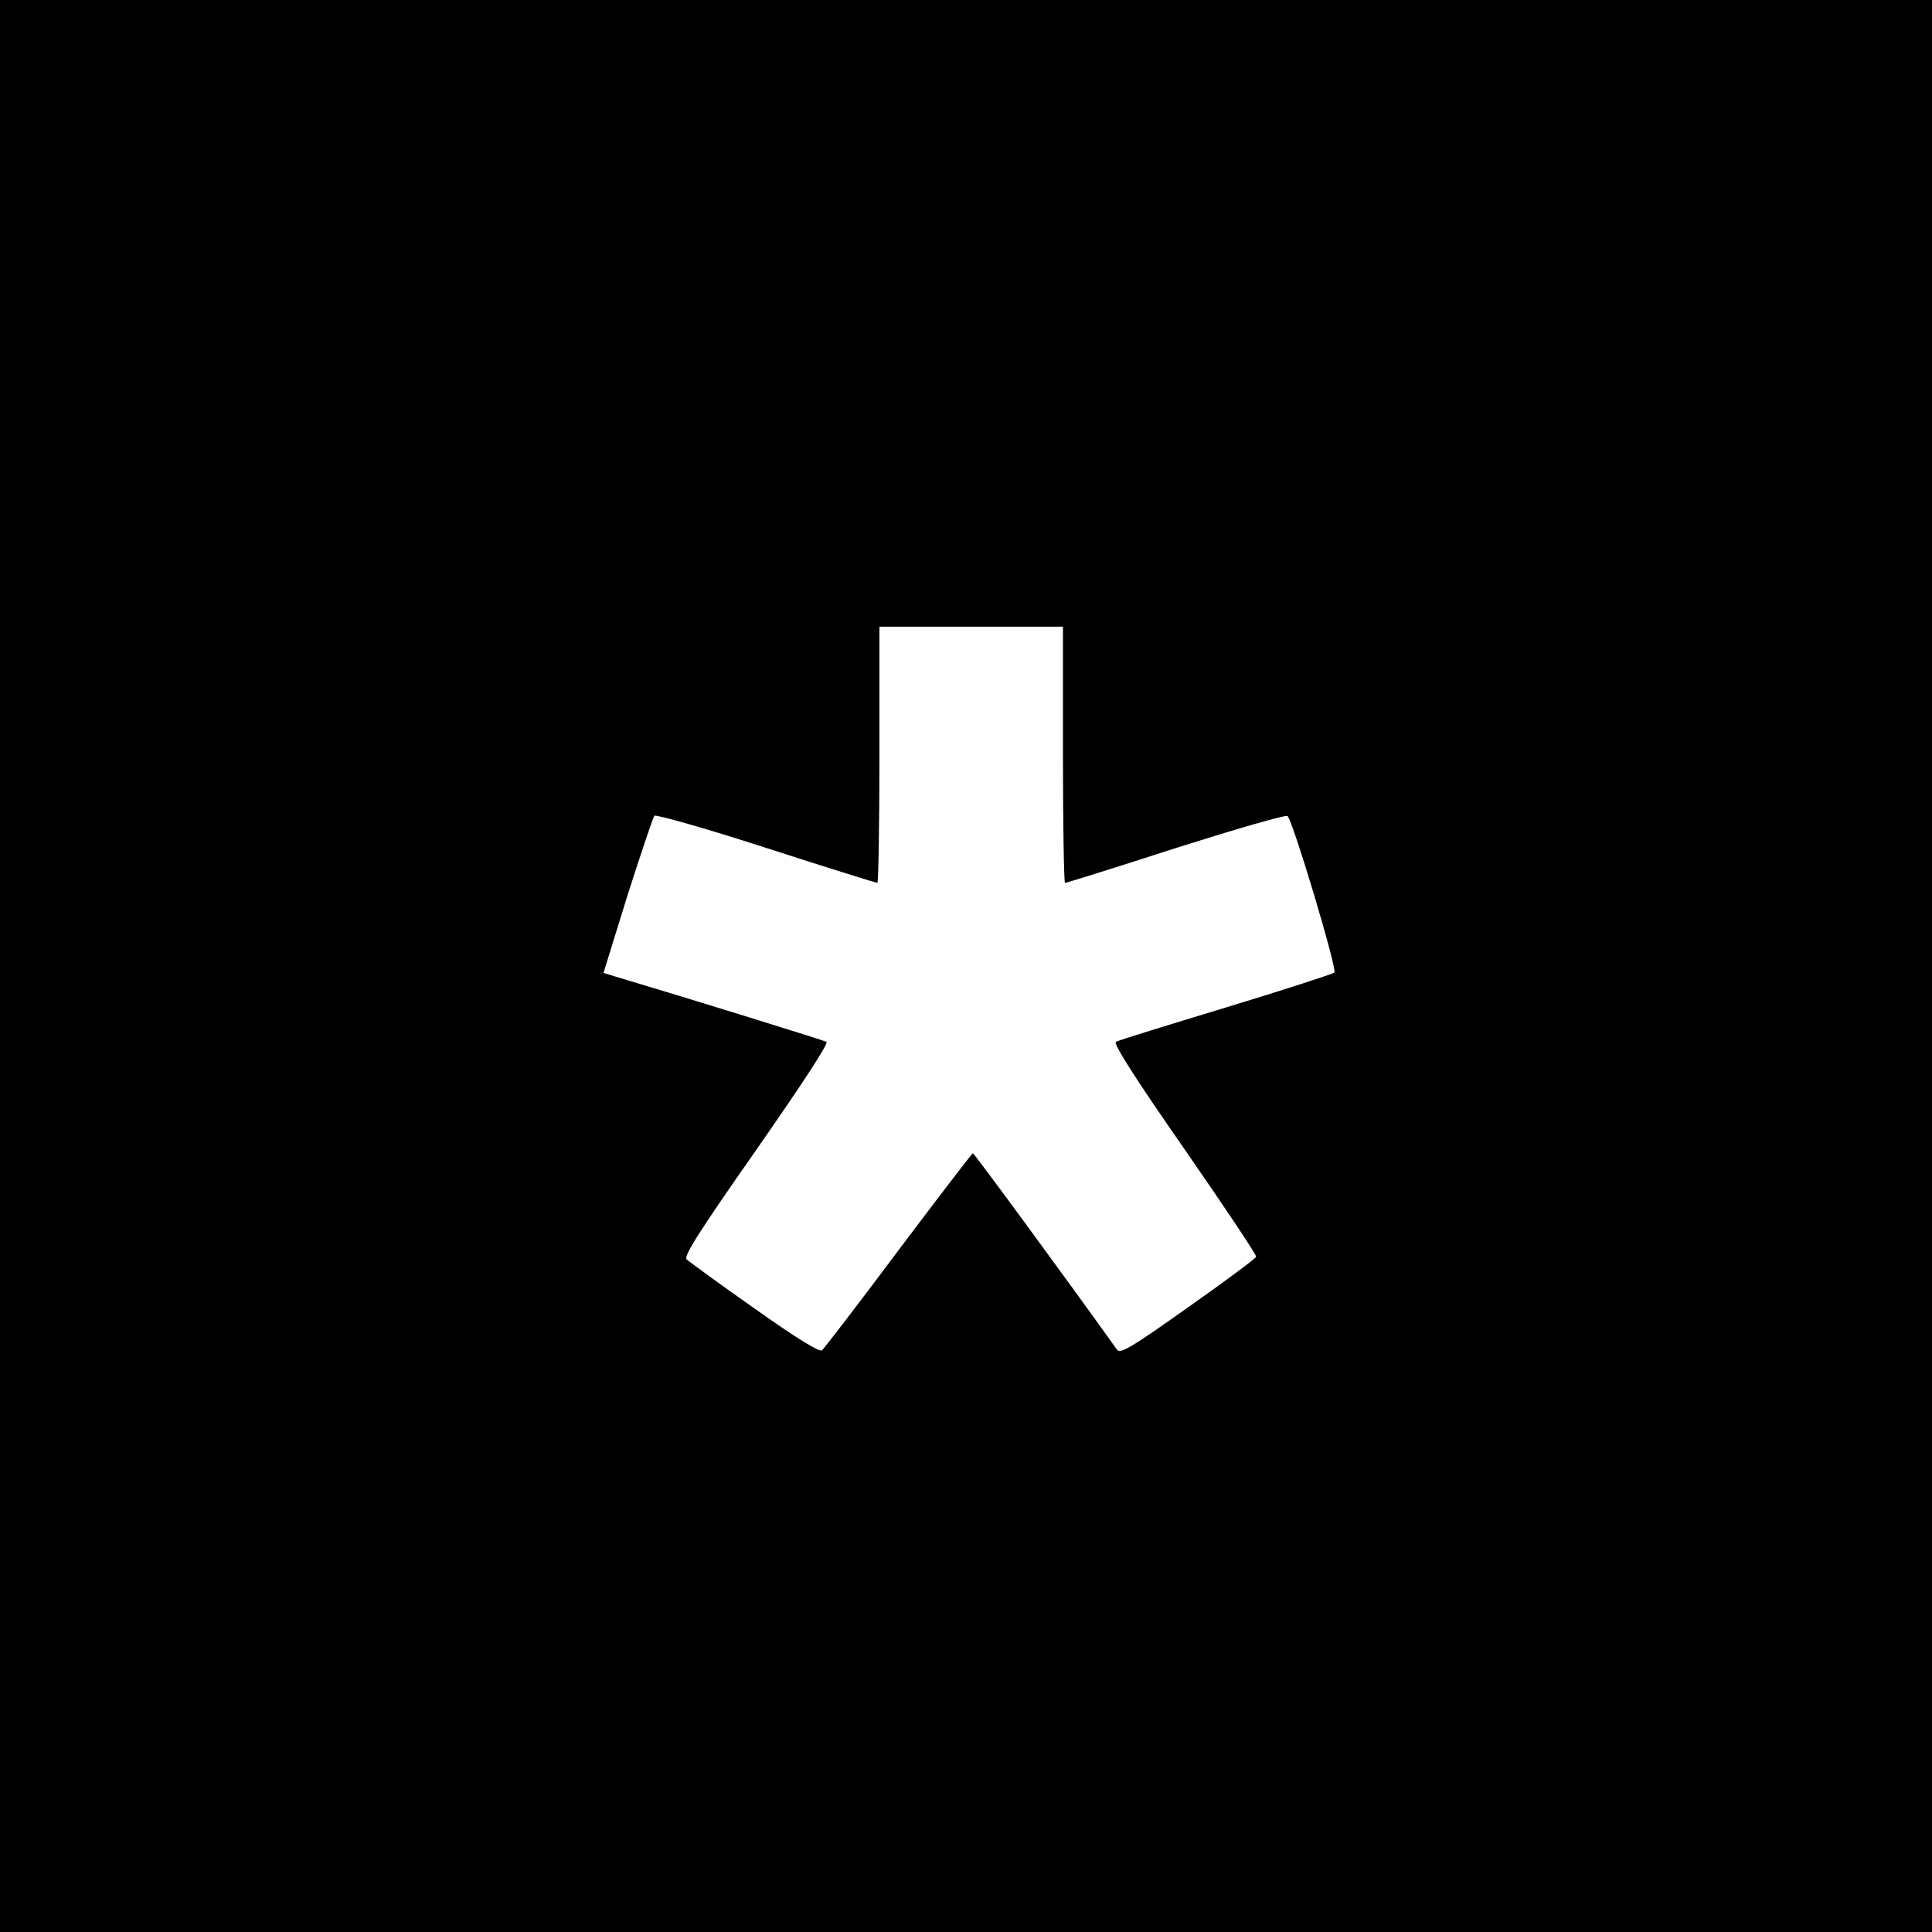 <?xml version="1.0" standalone="no"?>
<!DOCTYPE svg PUBLIC "-//W3C//DTD SVG 20010904//EN"
 "http://www.w3.org/TR/2001/REC-SVG-20010904/DTD/svg10.dtd">
<svg version="1.0" xmlns="http://www.w3.org/2000/svg"
 width="558pt" height="558pt" viewBox="0 0 558 558"
 preserveAspectRatio="xMidYMid meet">
<g transform="translate(0,558) scale(0.1,-0.1)"
fill="#000000" stroke="none">
<path d="M0 2790 l0 -2790 2790 0 2790 0 0 2790 0 2790 -2790 0 -2790 0 0
-2790z m3070 610 c0 -203 3 -370 6 -370 4 0 148 45 321 101 174 55 318 97 322
92 17 -20 144 -444 135 -452 -5 -4 -146 -50 -314 -101 -168 -51 -311 -95 -317
-99 -9 -4 56 -106 198 -310 115 -166 209 -306 207 -311 -2 -5 -90 -71 -197
-146 -165 -117 -195 -135 -205 -122 -137 192 -412 567 -416 567 -3 0 -99 -126
-215 -280 -115 -154 -215 -284 -221 -289 -7 -6 -74 35 -195 121 -101 71 -189
135 -196 142 -9 9 38 83 202 317 135 194 209 307 202 311 -10 5 -393 124 -598
185 l-46 14 69 223 c39 122 74 226 78 231 5 4 150 -37 323 -93 173 -56 318
-101 321 -101 3 0 6 167 6 370 l0 370 265 0 265 0 0 -370z"/>
</g>
</svg>
